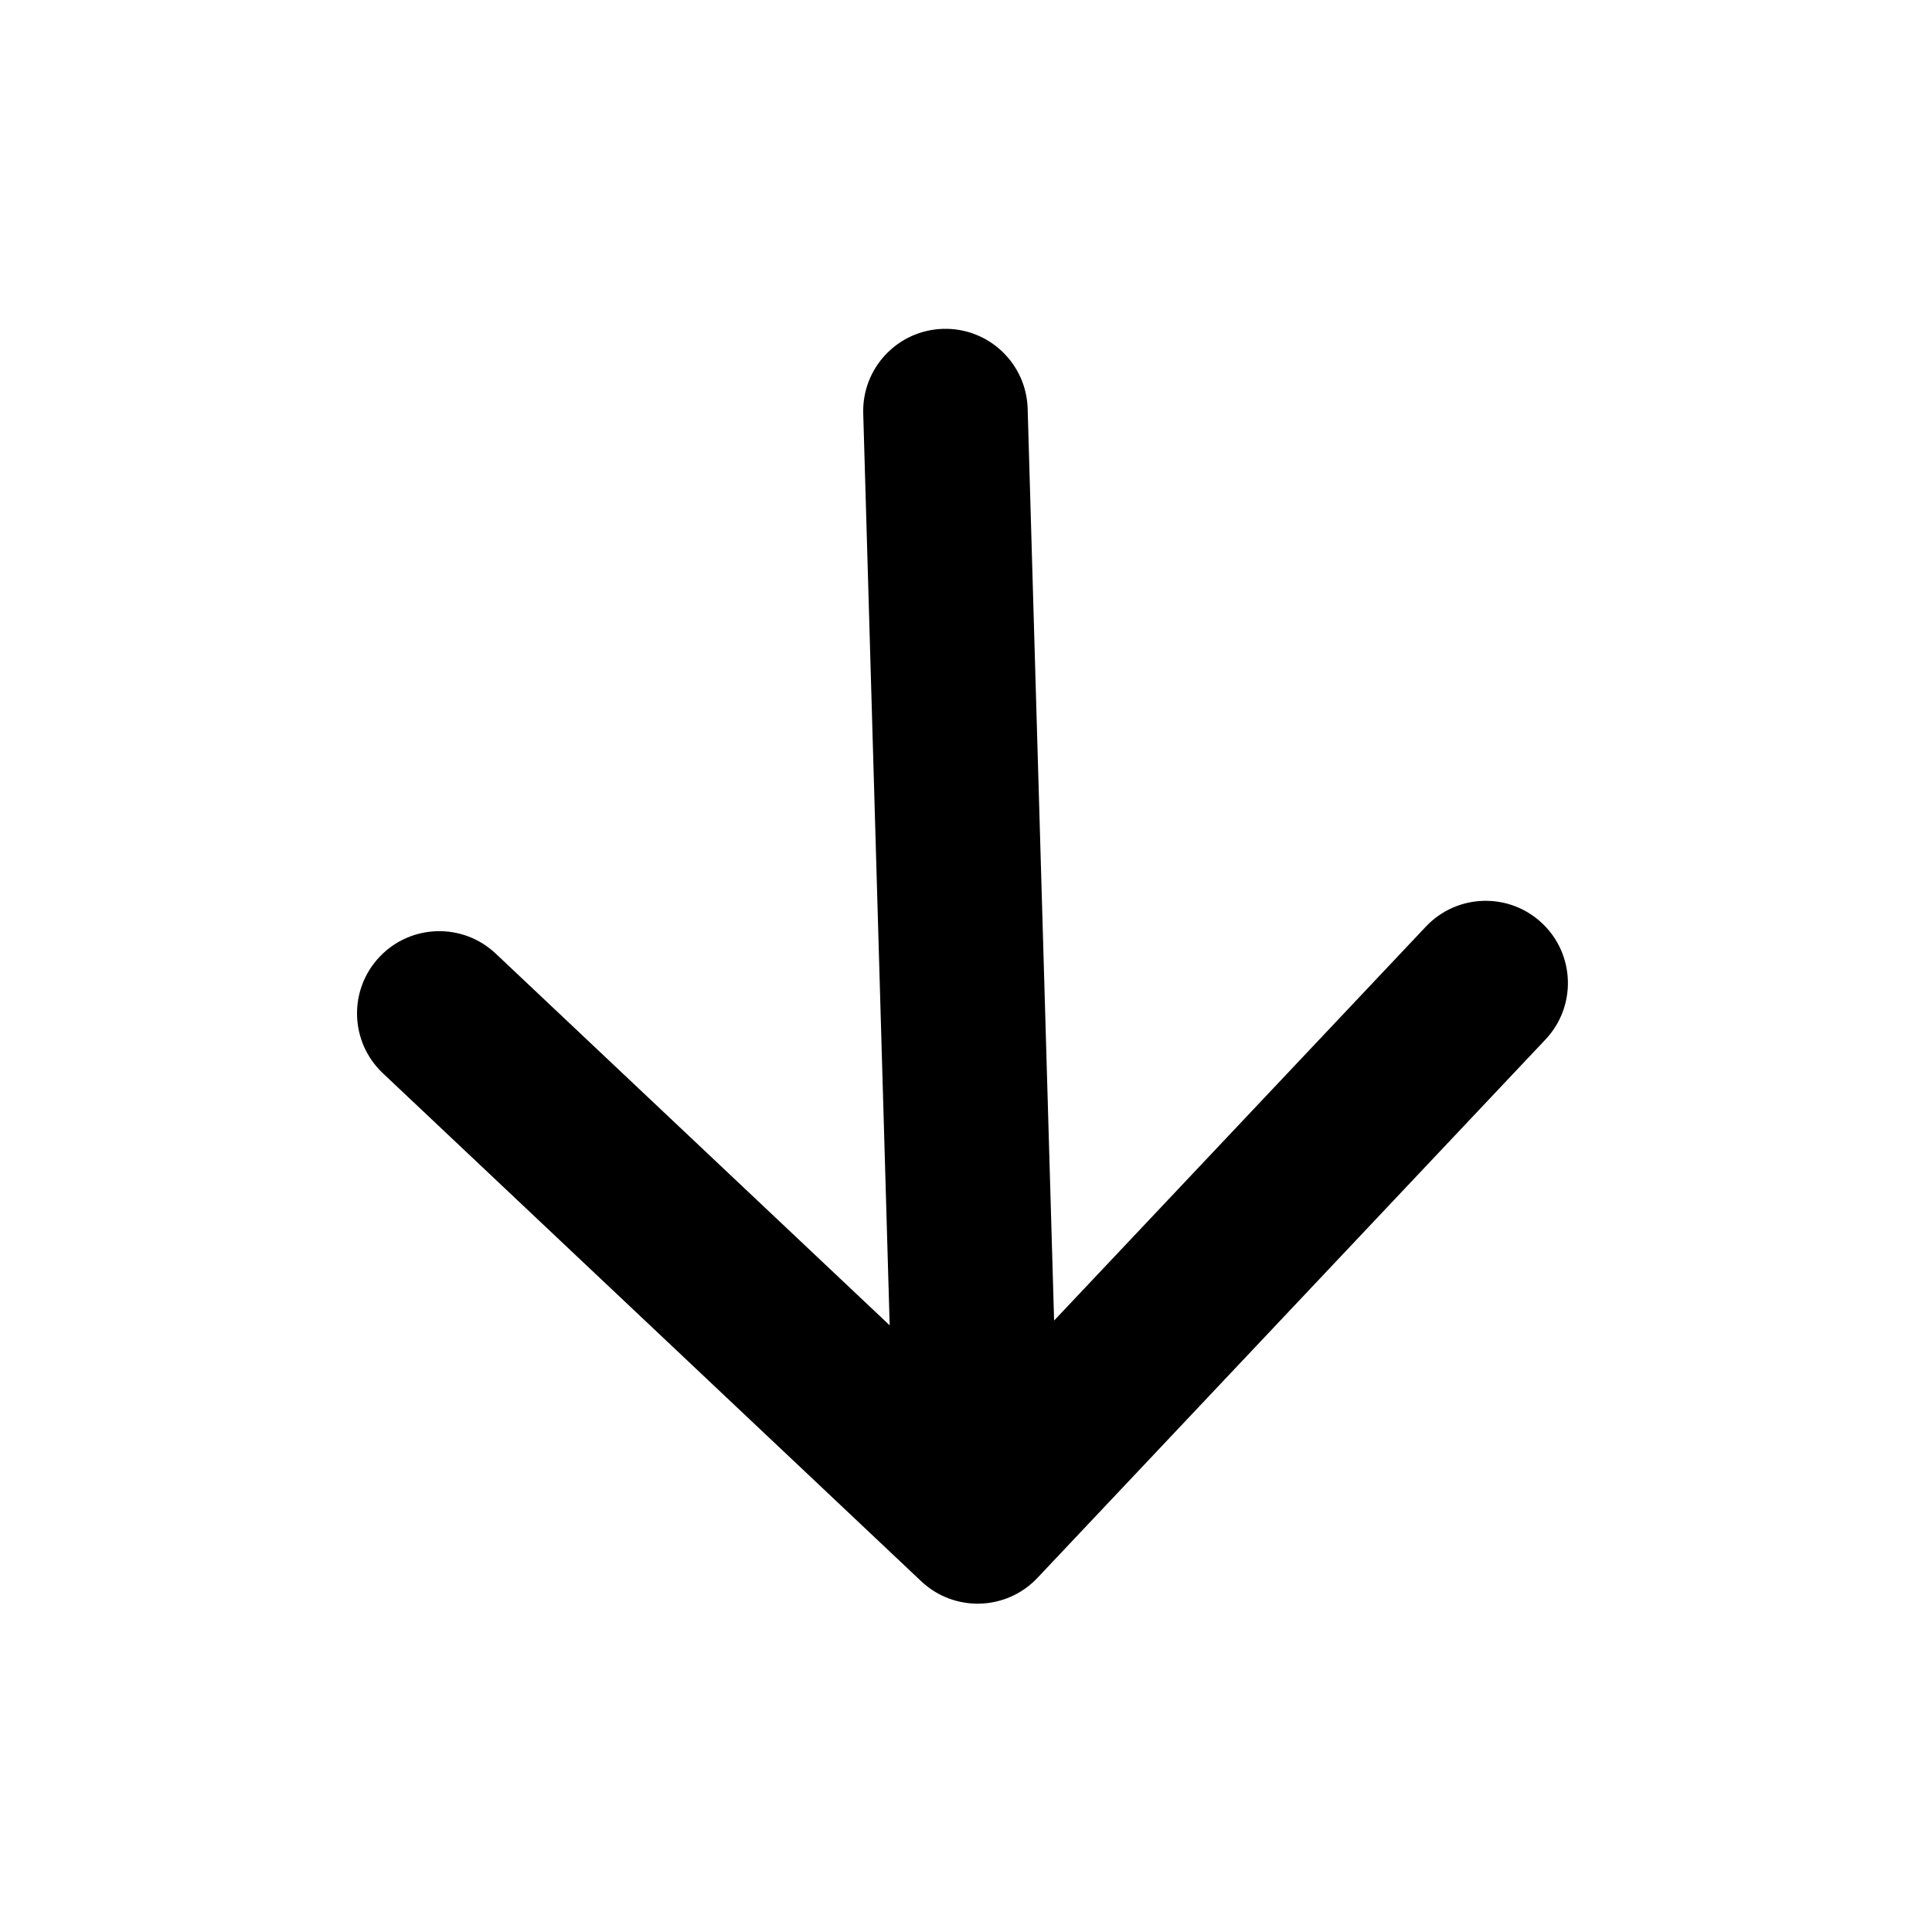 <svg width="47" height="47" viewBox="0 0 47 47" version="1.1" xmlns="http://www.w3.org/2000/svg" xmlns:xlink="http://www.w3.org/1999/xlink">
<g id="Canvas" fill="none">
<g id="arrow-down" clip-path="url(#clip0)">
<g id="Arrow">
<path d="M 0 -2C -1.105 -2 -2 -1.105 -2 0C -2 1.105 -1.105 2 0 2L 0 -2ZM 28.426 1.414C 29.207 0.633 29.207 -0.633 28.426 -1.414L 15.698 -14.142C 14.917 -14.923 13.651 -14.923 12.87 -14.142C 12.089 -13.361 12.089 -12.095 12.87 -11.314L 24.183 0L 12.87 11.314C 12.089 12.095 12.089 13.361 12.87 14.142C 13.651 14.923 14.917 14.923 15.698 14.142L 28.426 1.414ZM 0 2L 27.012 2L 27.012 -2L 0 -2L 0 2Z" transform="matrix(0.029 1 -1 0.029 23 10)" fill="black"/>
</g>
</g>
</g>
<defs>

<clipPath id="clip0">
<rect width="47" height="47" fill="white" transform="matrix(0 -1 1 0 0 47)"/>
</clipPath>

</defs>
</svg>

